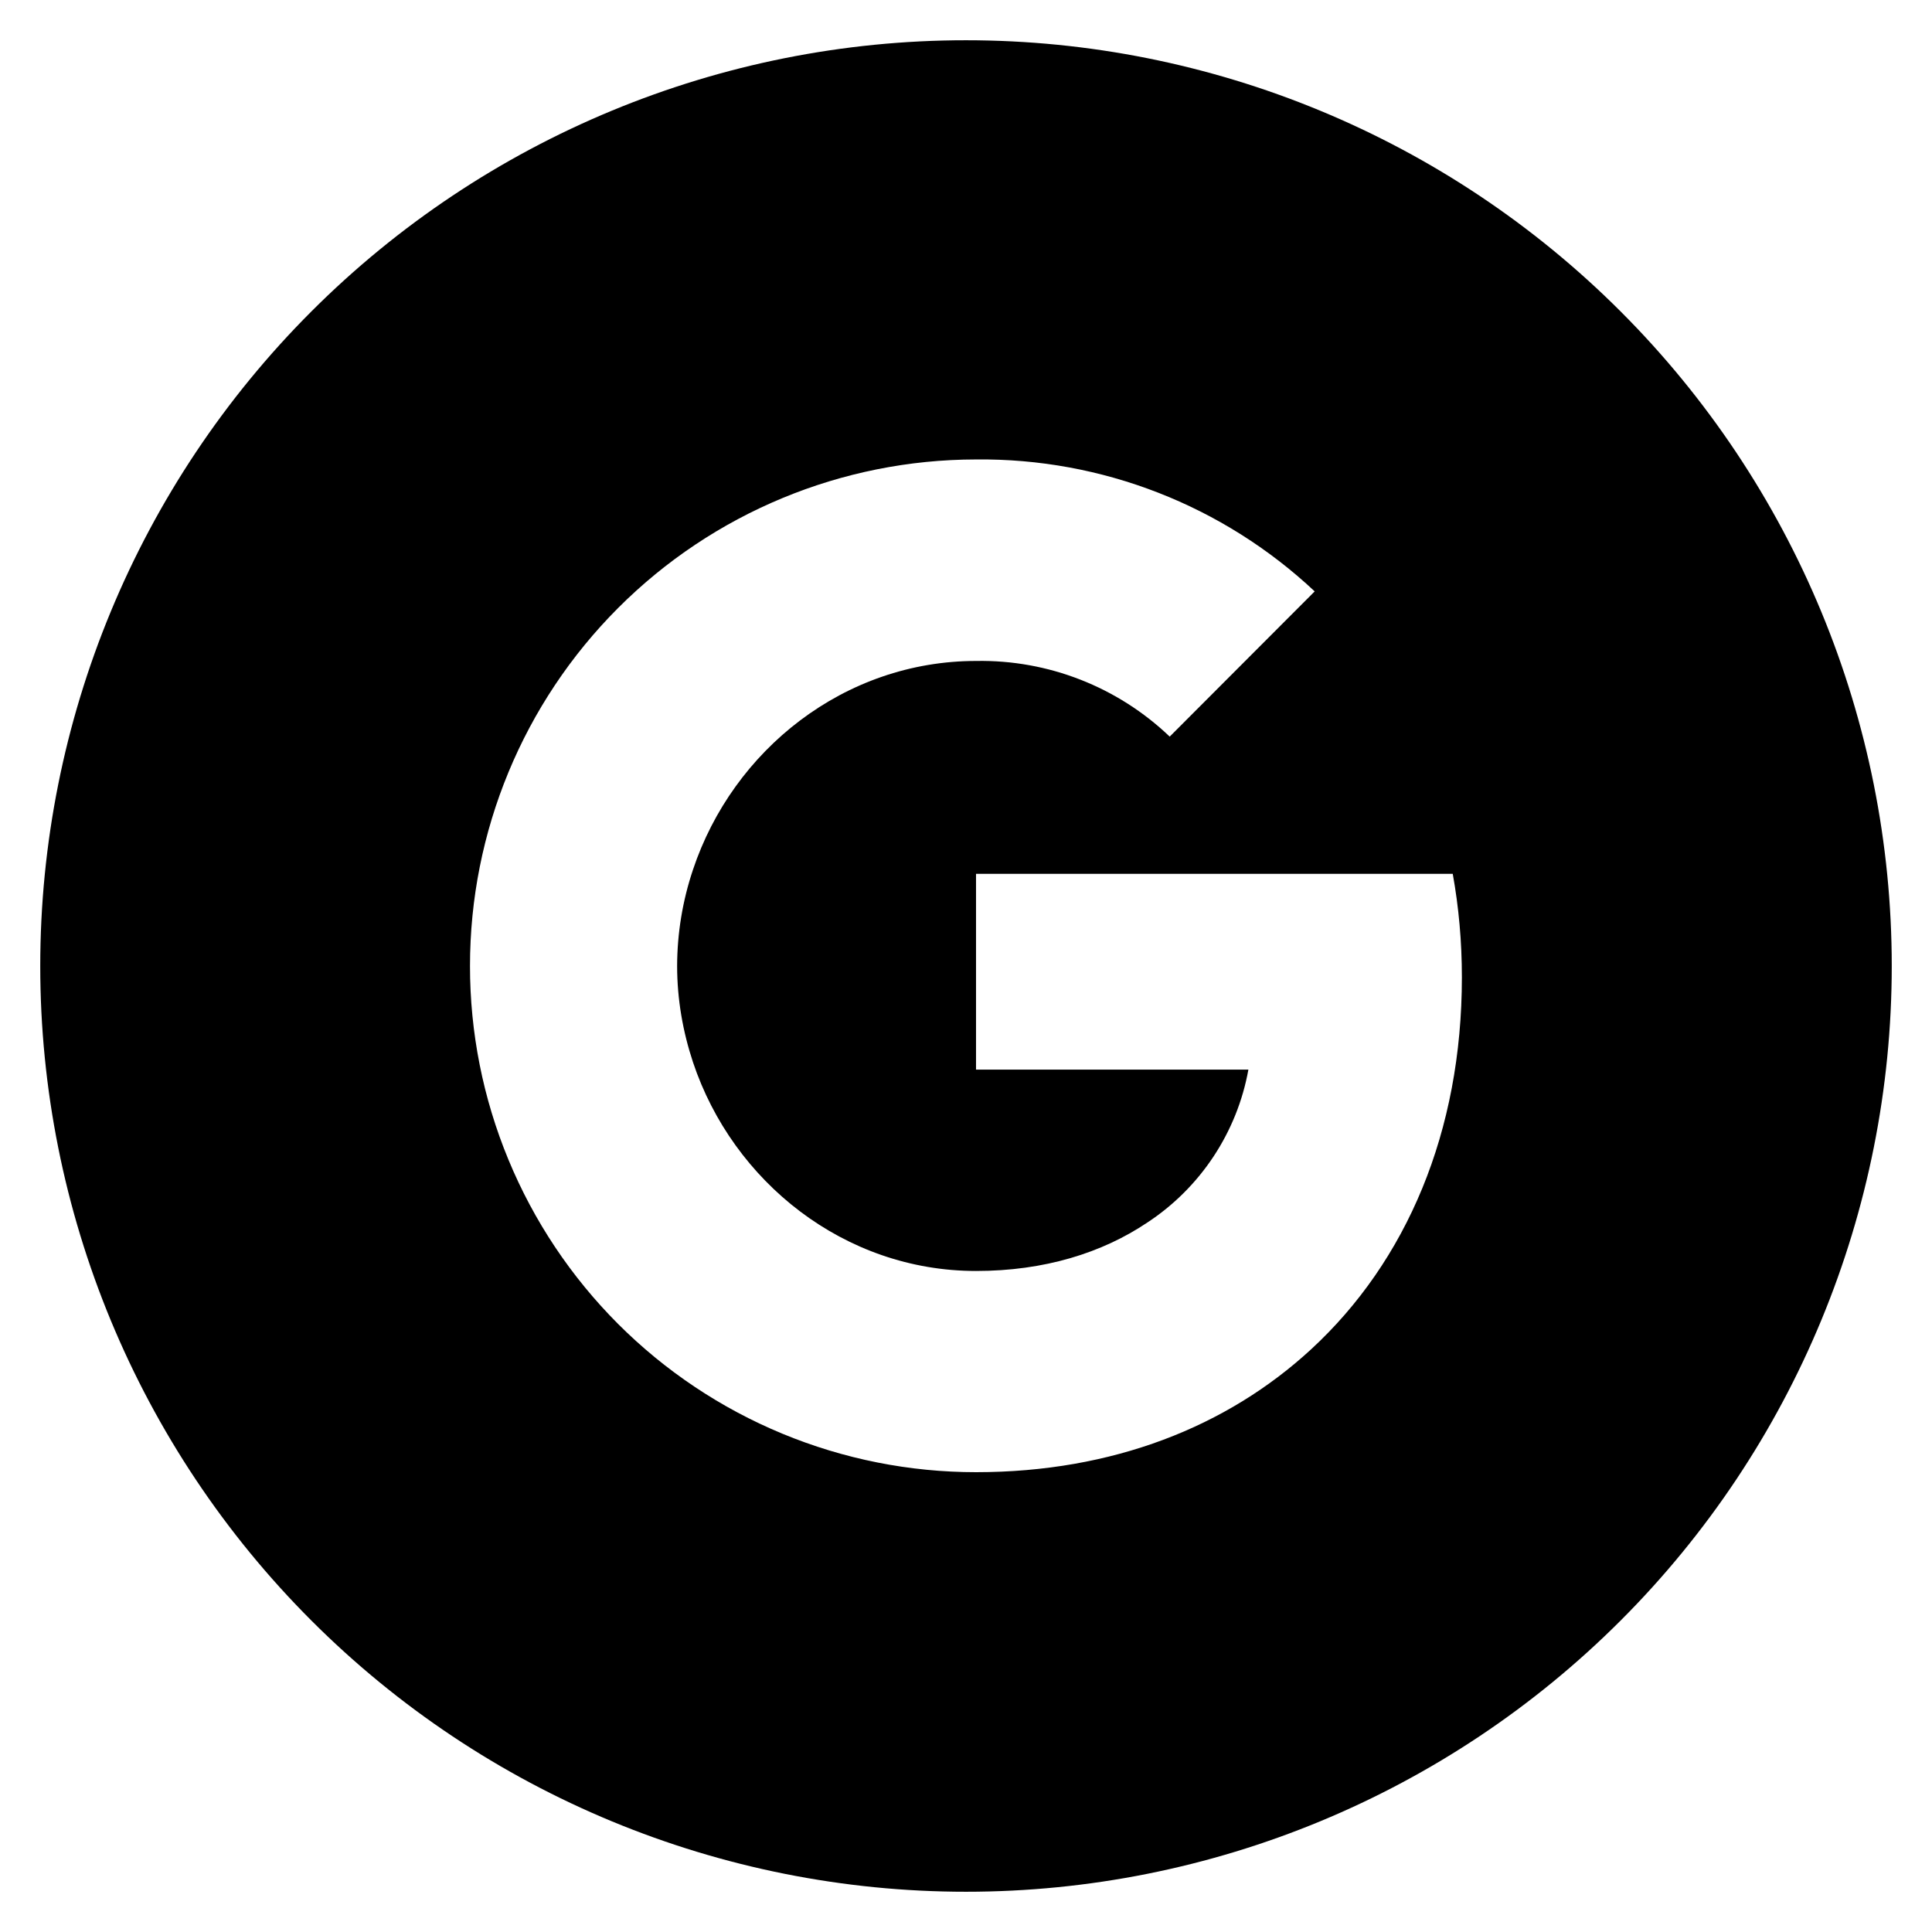 <svg width="48" height="48" viewBox="0 0 48 48" fill="none" xmlns="http://www.w3.org/2000/svg" stroke="currentColor" stroke-width="4">
<path d="M32.571 33.526C30.487 35.446 27.644 36.576 24.249 36.576C22.597 36.576 20.962 36.251 19.436 35.619C17.91 34.987 16.524 34.061 15.356 32.893C14.189 31.724 13.263 30.338 12.632 28.812C12 27.286 11.676 25.65 11.677 23.999C11.676 20.663 13 17.464 15.358 15.104C17.715 12.745 20.913 11.418 24.249 11.415C27.371 11.381 30.386 12.556 32.663 14.693L29.061 18.301C27.769 17.066 26.042 16.39 24.254 16.421C20.977 16.421 18.209 18.634 17.217 21.607C16.958 22.378 16.825 23.185 16.823 23.999C16.823 24.832 16.967 25.637 17.217 26.39C18.209 29.363 20.98 31.577 24.249 31.577C25.945 31.577 27.382 31.128 28.503 30.375C29.158 29.945 29.718 29.386 30.15 28.733C30.582 28.079 30.877 27.345 31.016 26.574H24.249V21.71H36.093C36.242 22.535 36.32 23.392 36.32 24.28C36.32 28.115 34.949 31.335 32.571 33.526ZM23.999 1C17.899 1 12.049 3.424 7.736 7.738C3.422 12.051 1 17.901 1 24.001C1 30.101 3.424 35.951 7.738 40.264C12.051 44.578 17.901 47 24.001 47C30.101 47 35.951 44.576 40.264 40.262C44.578 35.949 47 30.099 47 23.999C47 17.899 44.576 12.049 40.262 7.736C35.949 3.422 30.099 1 23.999 1Z" fill="currentColor" stroke="none" stroke-width="none" stroke-linecap="butt"></path>
</svg>